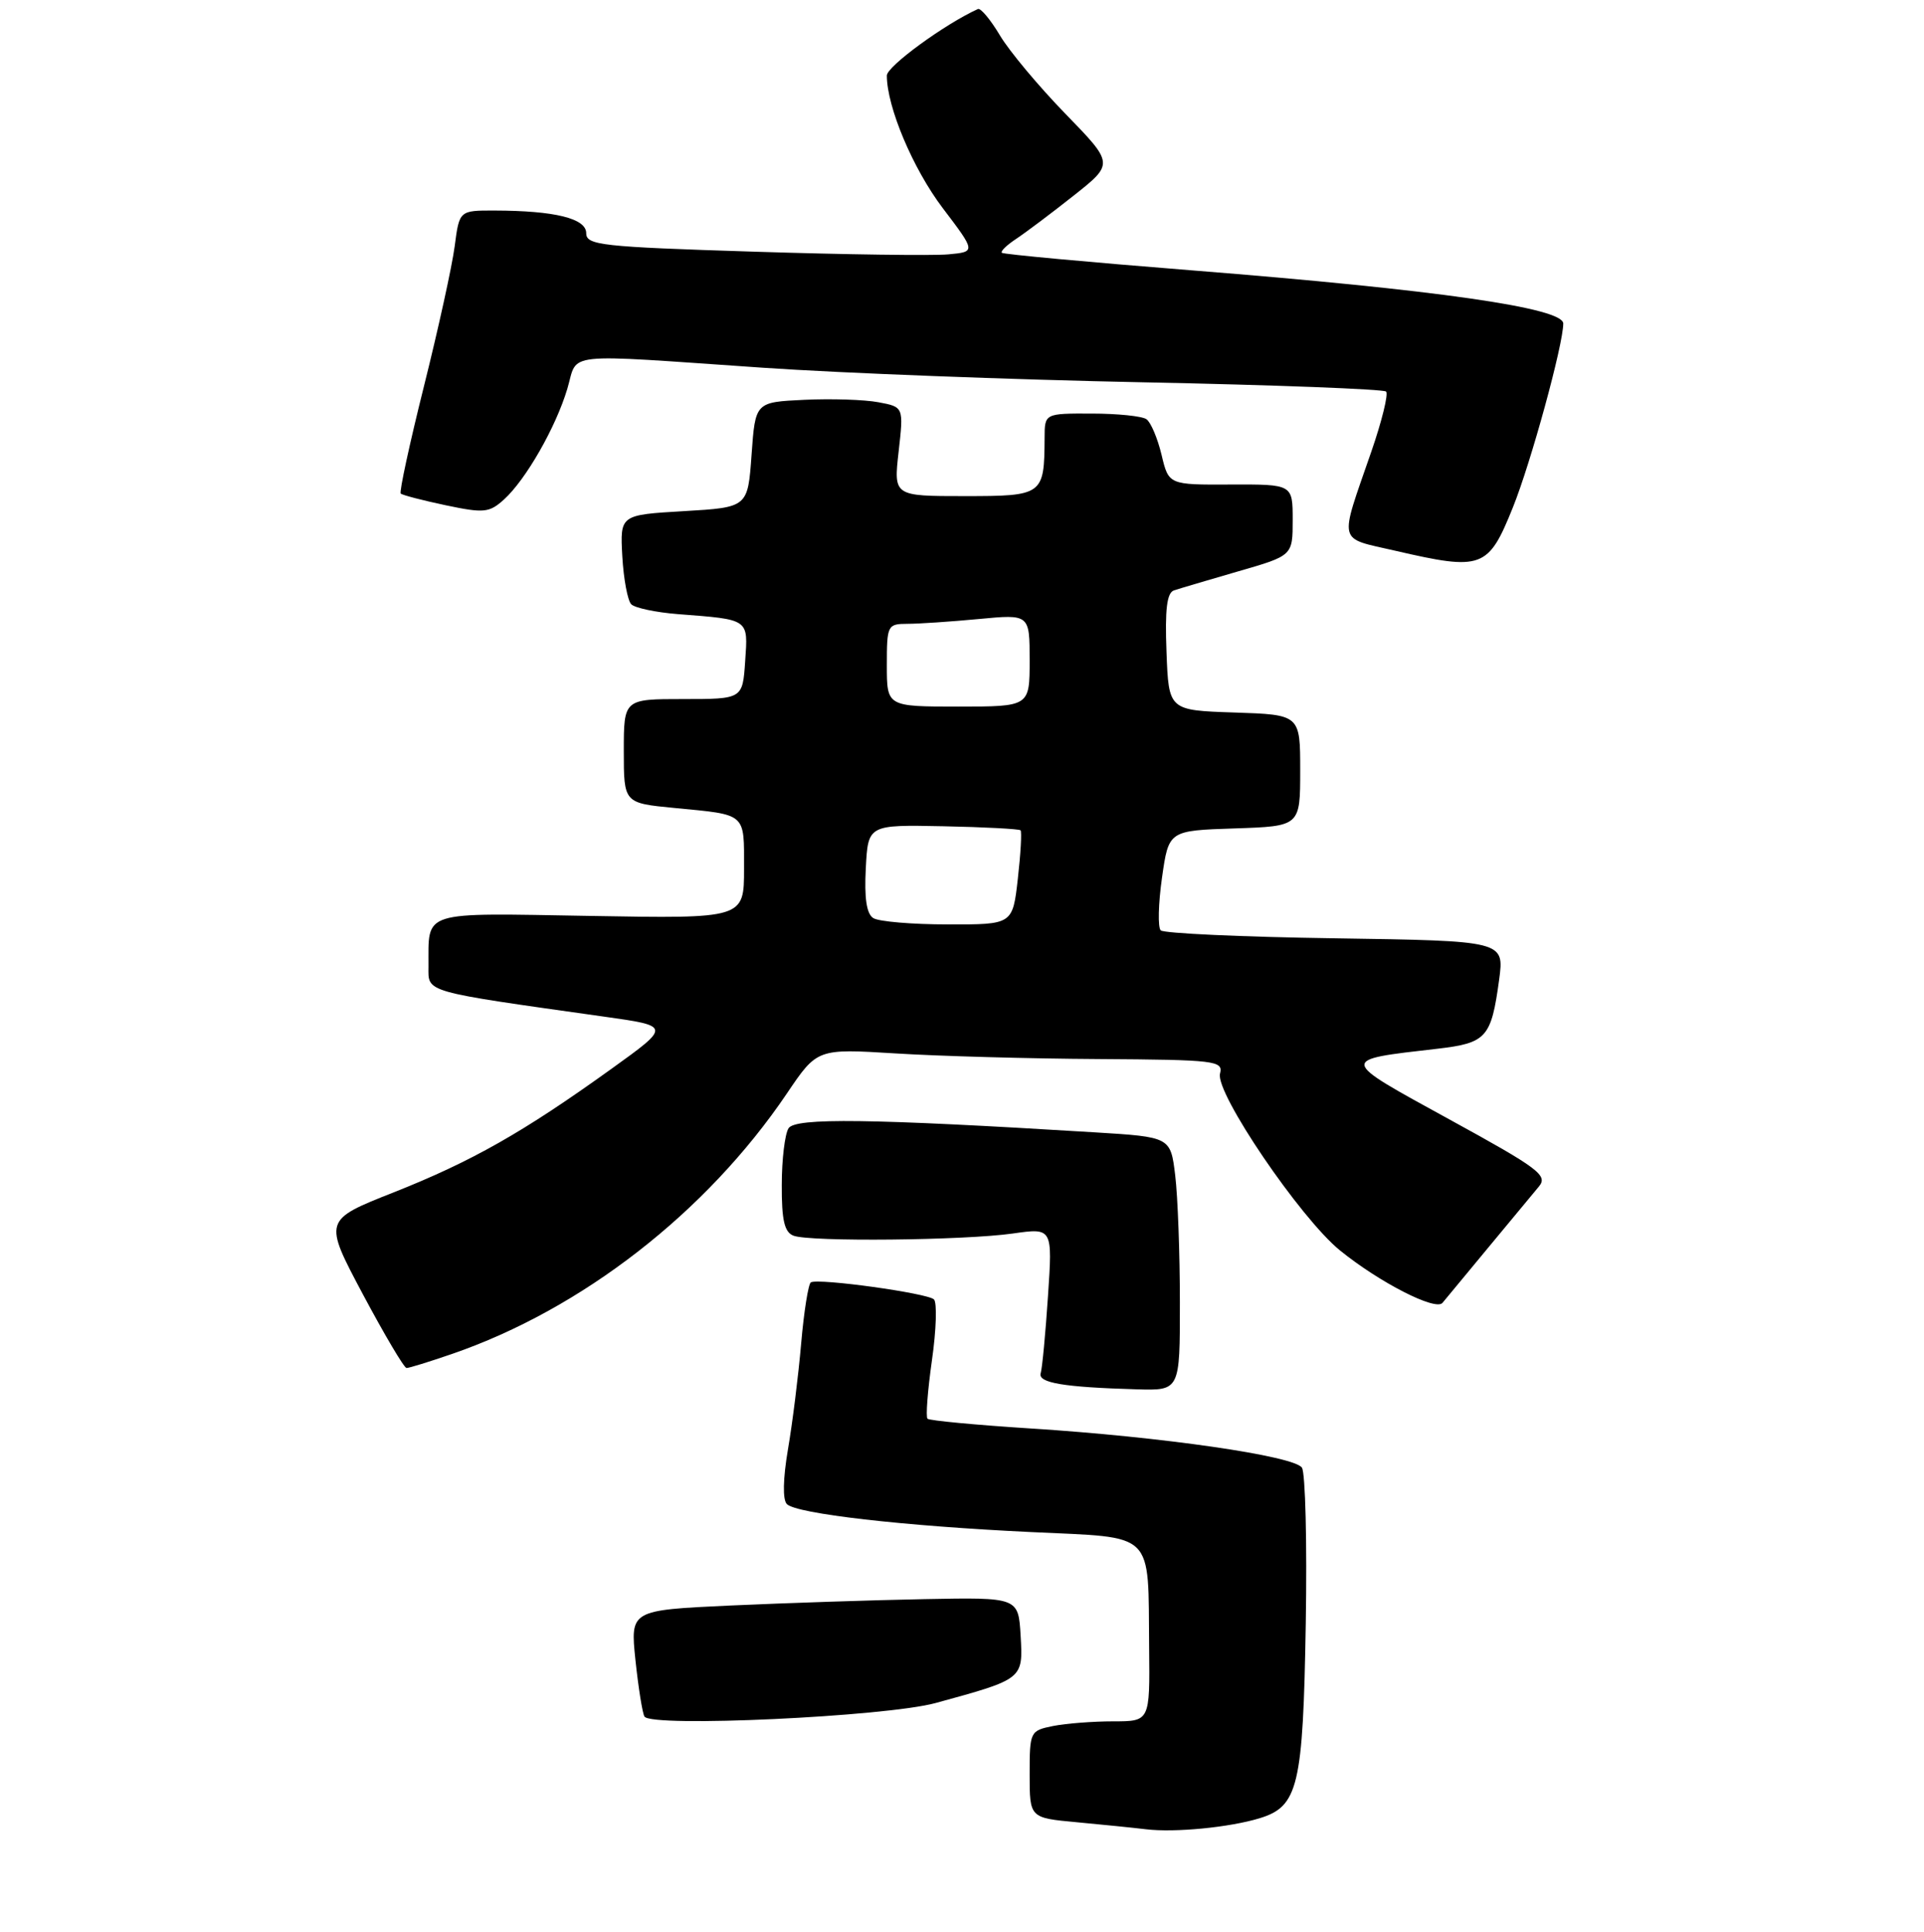 <?xml version="1.0" encoding="UTF-8" standalone="no"?>
<!DOCTYPE svg PUBLIC "-//W3C//DTD SVG 1.1//EN" "http://www.w3.org/Graphics/SVG/1.1/DTD/svg11.dtd" >
<svg xmlns="http://www.w3.org/2000/svg" xmlns:xlink="http://www.w3.org/1999/xlink" version="1.1" viewBox="0 0 256 257">
 <g >
 <path fill="currentColor"
d=" M 167.60 241.89 C 172.74 240.32 173.38 237.65 173.74 216.00 C 173.92 205.28 173.69 195.94 173.23 195.25 C 172.17 193.69 154.65 191.15 137.18 190.04 C 129.85 189.57 123.65 188.99 123.41 188.74 C 123.16 188.50 123.43 185.00 124.00 180.97 C 124.58 176.94 124.69 173.29 124.27 172.87 C 123.44 172.04 108.91 170.02 107.89 170.60 C 107.56 170.79 106.97 174.44 106.60 178.72 C 106.23 183.00 105.44 189.35 104.84 192.83 C 104.18 196.74 104.12 199.52 104.70 200.10 C 105.98 201.38 120.24 203.02 137.20 203.82 C 153.89 204.62 152.74 203.48 152.90 219.25 C 153.00 229.00 153.00 229.00 148.12 229.00 C 145.44 229.00 141.84 229.28 140.12 229.62 C 137.06 230.24 137.00 230.35 137.00 236.05 C 137.00 241.84 137.00 241.84 143.25 242.42 C 146.69 242.74 150.85 243.16 152.50 243.36 C 156.33 243.82 163.60 243.11 167.60 241.89 Z  M 124.50 226.56 C 136.18 223.36 136.13 223.40 135.80 217.61 C 135.50 212.50 135.50 212.50 123.00 212.74 C 116.12 212.87 104.51 213.26 97.18 213.59 C 83.86 214.21 83.86 214.21 84.55 220.86 C 84.94 224.51 85.47 227.89 85.75 228.36 C 86.62 229.84 117.85 228.38 124.50 226.56 Z  M 156.99 173.25 C 156.99 166.79 156.71 159.19 156.37 156.38 C 155.75 151.26 155.75 151.26 145.63 150.64 C 115.79 148.81 105.82 148.68 104.92 150.10 C 104.43 150.87 104.02 154.26 104.02 157.64 C 104.00 162.33 104.37 163.93 105.58 164.39 C 107.76 165.23 128.31 165.02 134.77 164.10 C 140.05 163.35 140.05 163.35 139.44 172.43 C 139.11 177.42 138.67 182.04 138.47 182.69 C 138.08 183.97 141.52 184.55 151.25 184.83 C 157.00 185.00 157.00 185.00 156.99 173.25 Z  M 60.12 180.13 C 77.41 174.18 94.00 161.29 104.68 145.50 C 108.73 139.50 108.73 139.50 119.12 140.14 C 124.83 140.50 137.00 140.84 146.16 140.89 C 161.77 140.99 162.78 141.11 162.33 142.83 C 161.67 145.36 173.01 162.06 178.29 166.35 C 183.55 170.61 191.01 174.43 191.93 173.33 C 192.31 172.87 195.04 169.57 198.00 166.00 C 200.97 162.43 204.01 158.76 204.76 157.85 C 205.99 156.37 204.77 155.45 192.83 148.91 C 178.04 140.80 178.08 141.04 191.25 139.52 C 197.79 138.76 198.42 138.06 199.47 130.33 C 200.16 125.17 200.16 125.17 177.66 124.83 C 165.29 124.65 154.84 124.17 154.44 123.77 C 154.04 123.37 154.12 120.22 154.61 116.77 C 155.50 110.50 155.50 110.50 164.25 110.21 C 173.00 109.92 173.00 109.92 173.00 102.50 C 173.00 95.08 173.00 95.08 164.25 94.79 C 155.50 94.50 155.50 94.50 155.21 86.73 C 154.99 81.07 155.26 78.85 156.21 78.54 C 156.92 78.30 160.76 77.17 164.75 76.01 C 172.00 73.92 172.00 73.92 172.00 69.17 C 172.00 64.43 172.00 64.43 163.75 64.46 C 155.50 64.50 155.50 64.50 154.55 60.50 C 154.02 58.30 153.12 56.17 152.54 55.77 C 151.97 55.36 148.69 55.02 145.25 55.02 C 139.00 55.00 139.00 55.00 138.99 58.25 C 138.95 65.88 138.79 66.00 128.33 66.00 C 118.90 66.00 118.90 66.00 119.57 60.07 C 120.24 54.14 120.24 54.14 116.87 53.51 C 115.02 53.16 110.58 53.02 107.00 53.19 C 100.50 53.50 100.50 53.50 100.00 60.50 C 99.50 67.50 99.50 67.50 91.00 68.00 C 82.50 68.50 82.50 68.50 82.80 74.00 C 82.97 77.03 83.51 79.90 83.99 80.39 C 84.48 80.88 87.27 81.47 90.19 81.70 C 99.77 82.44 99.54 82.28 99.15 87.96 C 98.81 93.00 98.81 93.00 90.90 93.00 C 83.00 93.00 83.00 93.00 83.00 99.92 C 83.00 106.84 83.00 106.84 89.75 107.49 C 99.40 108.42 99.00 108.07 99.00 115.57 C 99.00 122.21 99.00 122.21 78.55 121.85 C 55.74 121.46 57.05 121.05 57.01 128.61 C 57.00 132.07 56.17 131.84 80.38 135.25 C 89.27 136.50 89.27 136.50 81.36 142.19 C 69.60 150.64 62.80 154.50 52.40 158.62 C 43.04 162.32 43.04 162.32 48.27 172.16 C 51.15 177.56 53.77 181.99 54.09 181.99 C 54.42 182.00 57.13 181.16 60.12 180.13 Z  M 201.30 67.50 C 203.70 61.54 208.00 45.84 208.00 43.04 C 208.00 40.96 191.16 38.55 158.62 35.97 C 144.89 34.88 133.50 33.83 133.30 33.63 C 133.10 33.43 133.96 32.60 135.22 31.77 C 136.47 30.94 139.91 28.36 142.86 26.02 C 148.22 21.78 148.22 21.78 141.76 15.14 C 138.21 11.49 134.28 6.79 133.04 4.70 C 131.80 2.62 130.48 1.04 130.12 1.20 C 125.69 3.21 118.00 8.83 118.00 10.05 C 118.00 14.22 121.47 22.45 125.44 27.69 C 129.85 33.50 129.85 33.50 126.17 33.84 C 124.15 34.03 112.49 33.87 100.25 33.48 C 79.96 32.84 78.00 32.62 78.00 31.02 C 78.00 29.06 73.83 28.03 65.81 28.01 C 61.12 28.00 61.12 28.00 60.50 32.75 C 60.16 35.36 58.32 43.75 56.41 51.38 C 54.50 59.02 53.11 65.44 53.32 65.66 C 53.54 65.87 56.23 66.57 59.31 67.22 C 64.40 68.29 65.10 68.22 67.06 66.45 C 69.97 63.81 73.96 56.84 75.49 51.71 C 76.96 46.78 74.34 47.06 101.50 48.92 C 111.95 49.64 134.75 50.51 152.17 50.86 C 169.58 51.21 184.10 51.77 184.43 52.09 C 184.75 52.42 183.87 56.02 182.46 60.09 C 178.15 72.56 177.88 71.47 185.66 73.27 C 197.22 75.94 198.02 75.65 201.30 67.50 Z  M 116.20 122.14 C 115.30 121.58 114.99 119.48 115.20 115.52 C 115.50 109.72 115.50 109.72 125.48 109.92 C 130.97 110.03 135.61 110.28 135.79 110.46 C 135.97 110.64 135.81 113.54 135.43 116.89 C 134.74 123.00 134.74 123.00 126.12 122.98 C 121.38 122.98 116.91 122.60 116.20 122.14 Z  M 118.00 88.50 C 118.00 83.17 118.08 83.00 120.75 82.99 C 122.26 82.99 126.54 82.70 130.25 82.35 C 137.00 81.71 137.00 81.71 137.00 87.86 C 137.00 94.00 137.00 94.00 127.50 94.00 C 118.00 94.00 118.00 94.00 118.00 88.50 Z "/>
</g>
</svg>